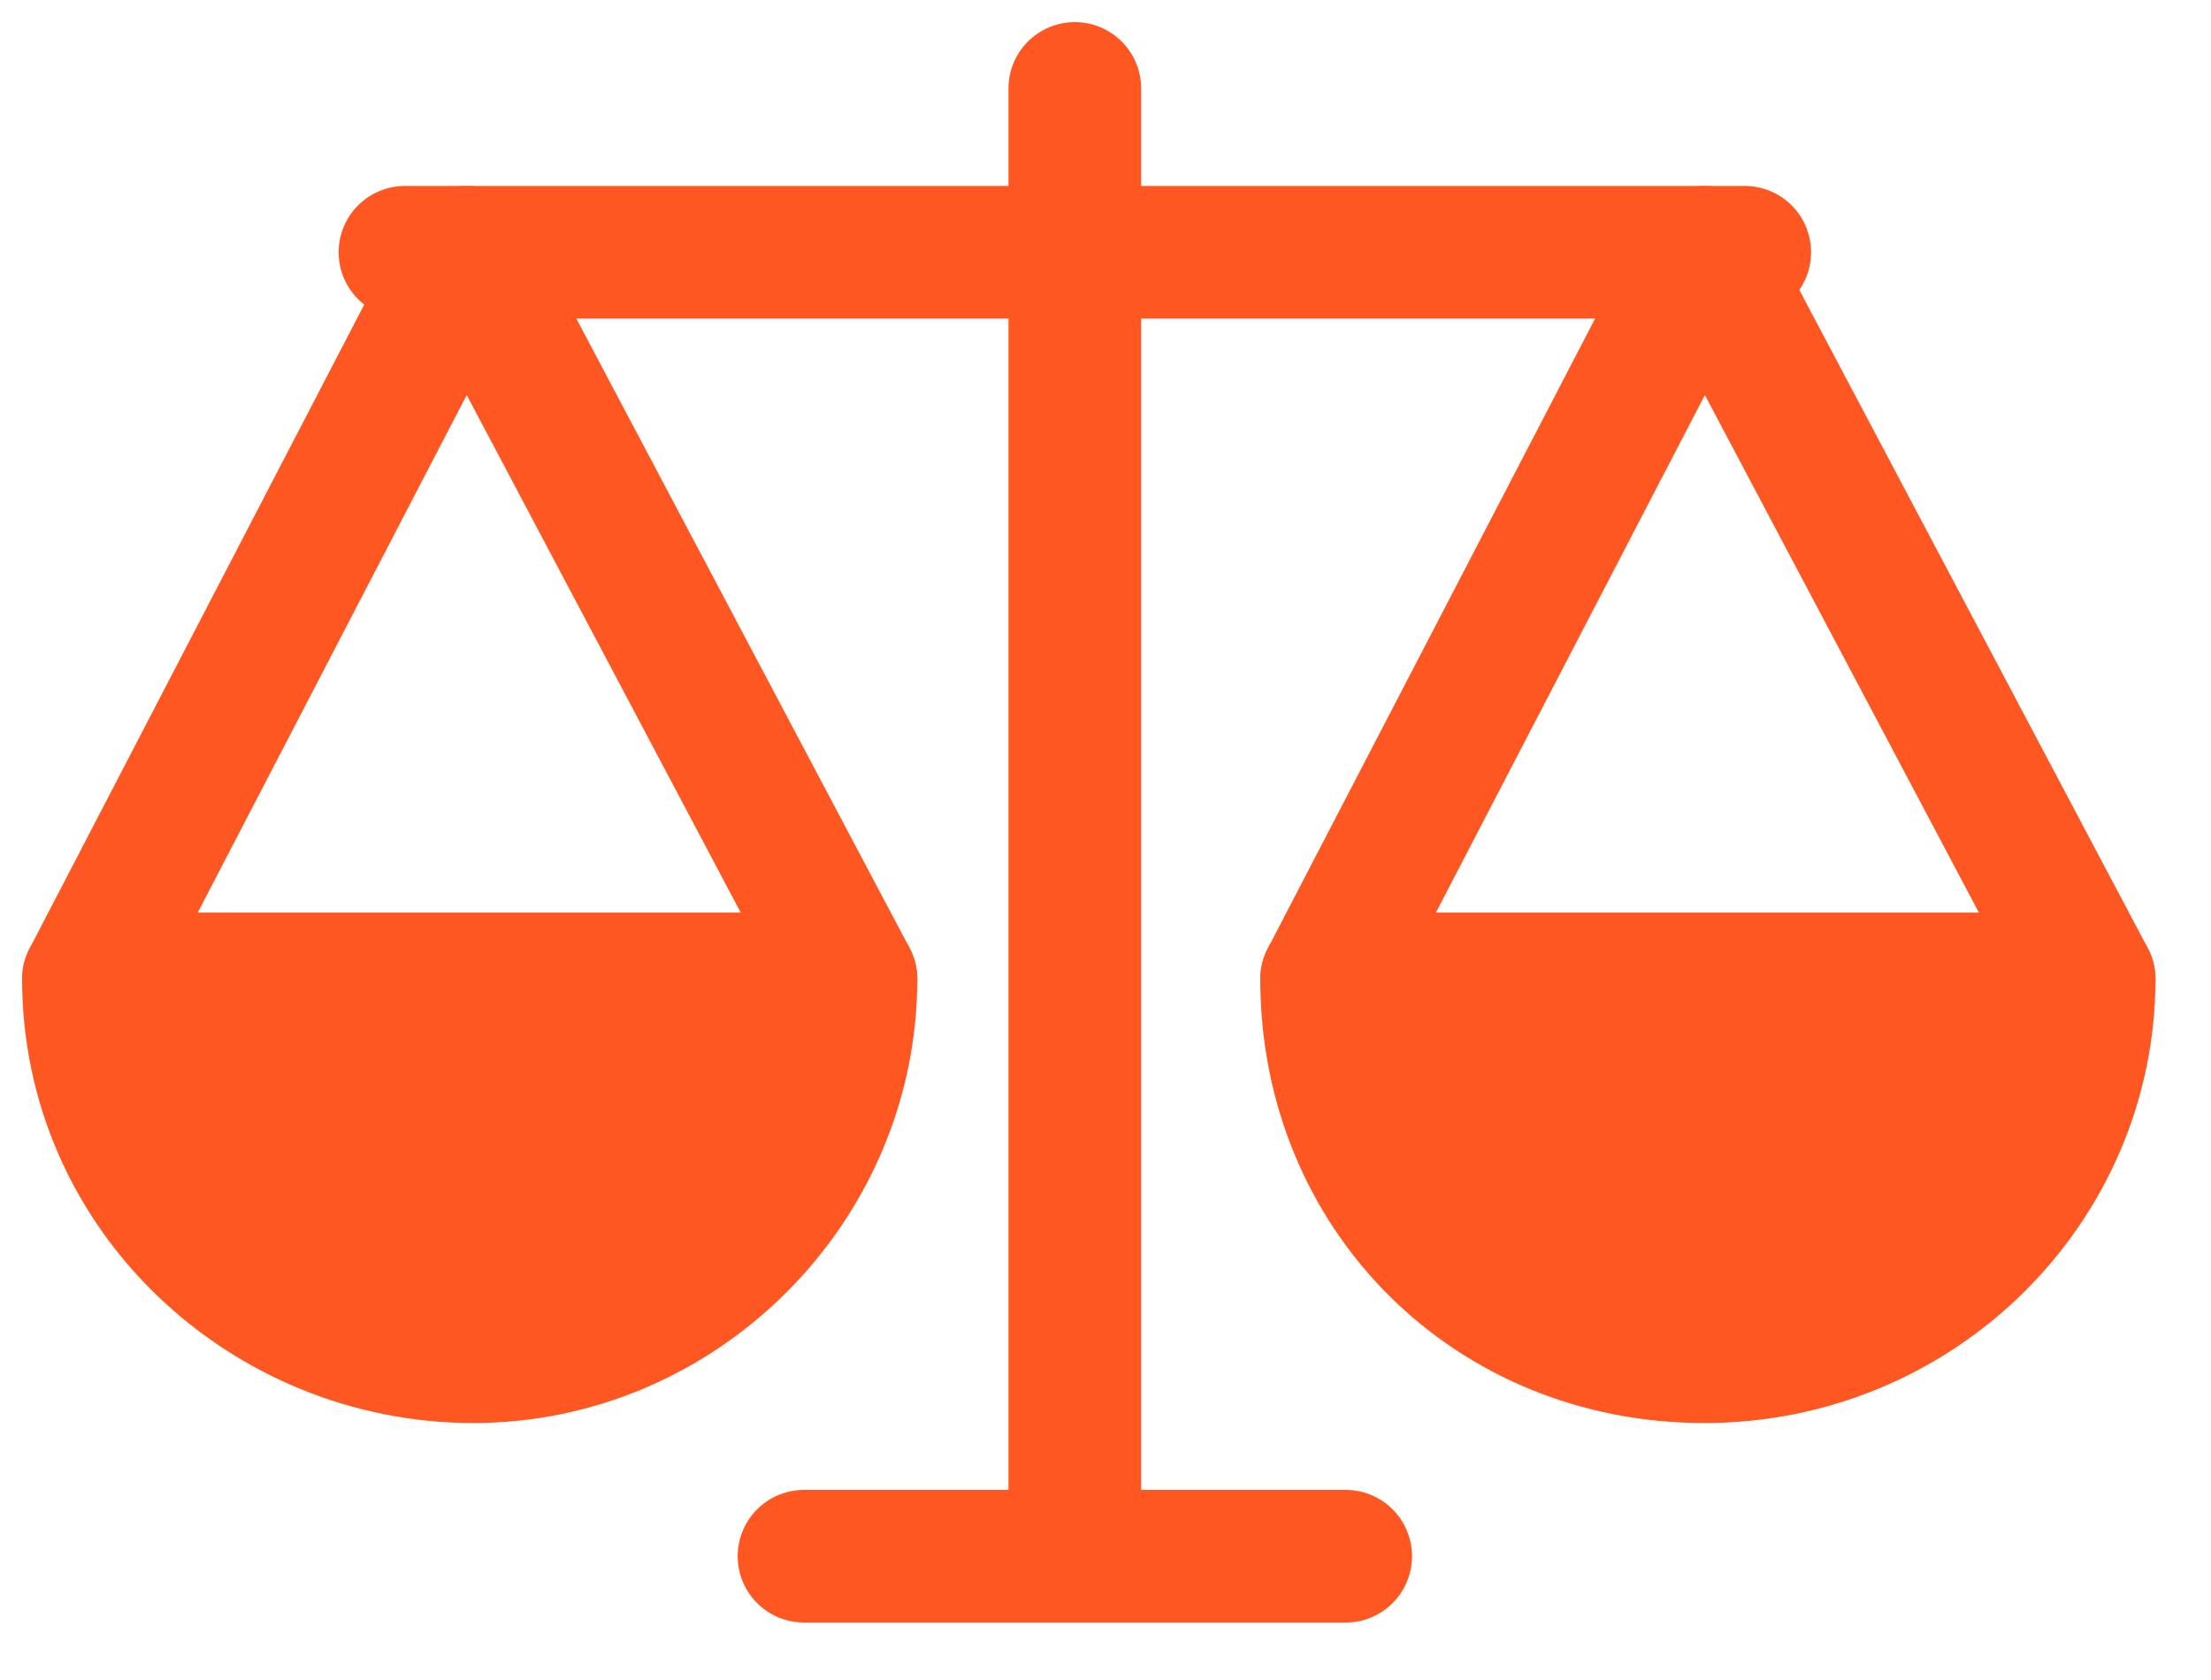 <svg width="25" height="19" viewBox="0 0 25 19" fill="none" xmlns="http://www.w3.org/2000/svg">
<path d="M9.622 11.073C9.622 13.41 7.688 15.344 5.351 15.344C3.015 15.344 1 13.49 1 11.073H9.622Z" fill="#FF5722" stroke="#FF5722" stroke-width="1.5" stroke-miterlimit="10" stroke-linecap="round" stroke-linejoin="round"/>
<path d="M1 11.073H9.622L5.271 2.853L1 11.073Z" stroke="#FF5722" stroke-width="1.5" stroke-miterlimit="10" stroke-linecap="round" stroke-linejoin="round"/>
<path d="M4.579 2.853H19.728" stroke="#FF5722" stroke-width="1.5" stroke-miterlimit="10" stroke-linecap="round" stroke-linejoin="round"/>
<path d="M12.153 17.6V1" stroke="#FF5722" stroke-width="1.5" stroke-miterlimit="10" stroke-linecap="round" stroke-linejoin="round"/>
<path d="M9.091 17.6H15.216" stroke="#FF5722" stroke-width="1.5" stroke-miterlimit="10" stroke-linecap="round" stroke-linejoin="round"/>
<path d="M23.622 11.073C23.622 13.41 21.688 15.344 19.271 15.344C16.853 15.344 15 13.49 15 11.073H23.622Z" fill="#FF5722" stroke="#FF5722" stroke-width="1.5" stroke-miterlimit="10" stroke-linecap="round" stroke-linejoin="round"/>
<path d="M15 11.073H23.622L19.271 2.853L15 11.073Z" stroke="#FF5722" stroke-width="1.5" stroke-miterlimit="10" stroke-linecap="round" stroke-linejoin="round"/>
</svg>
